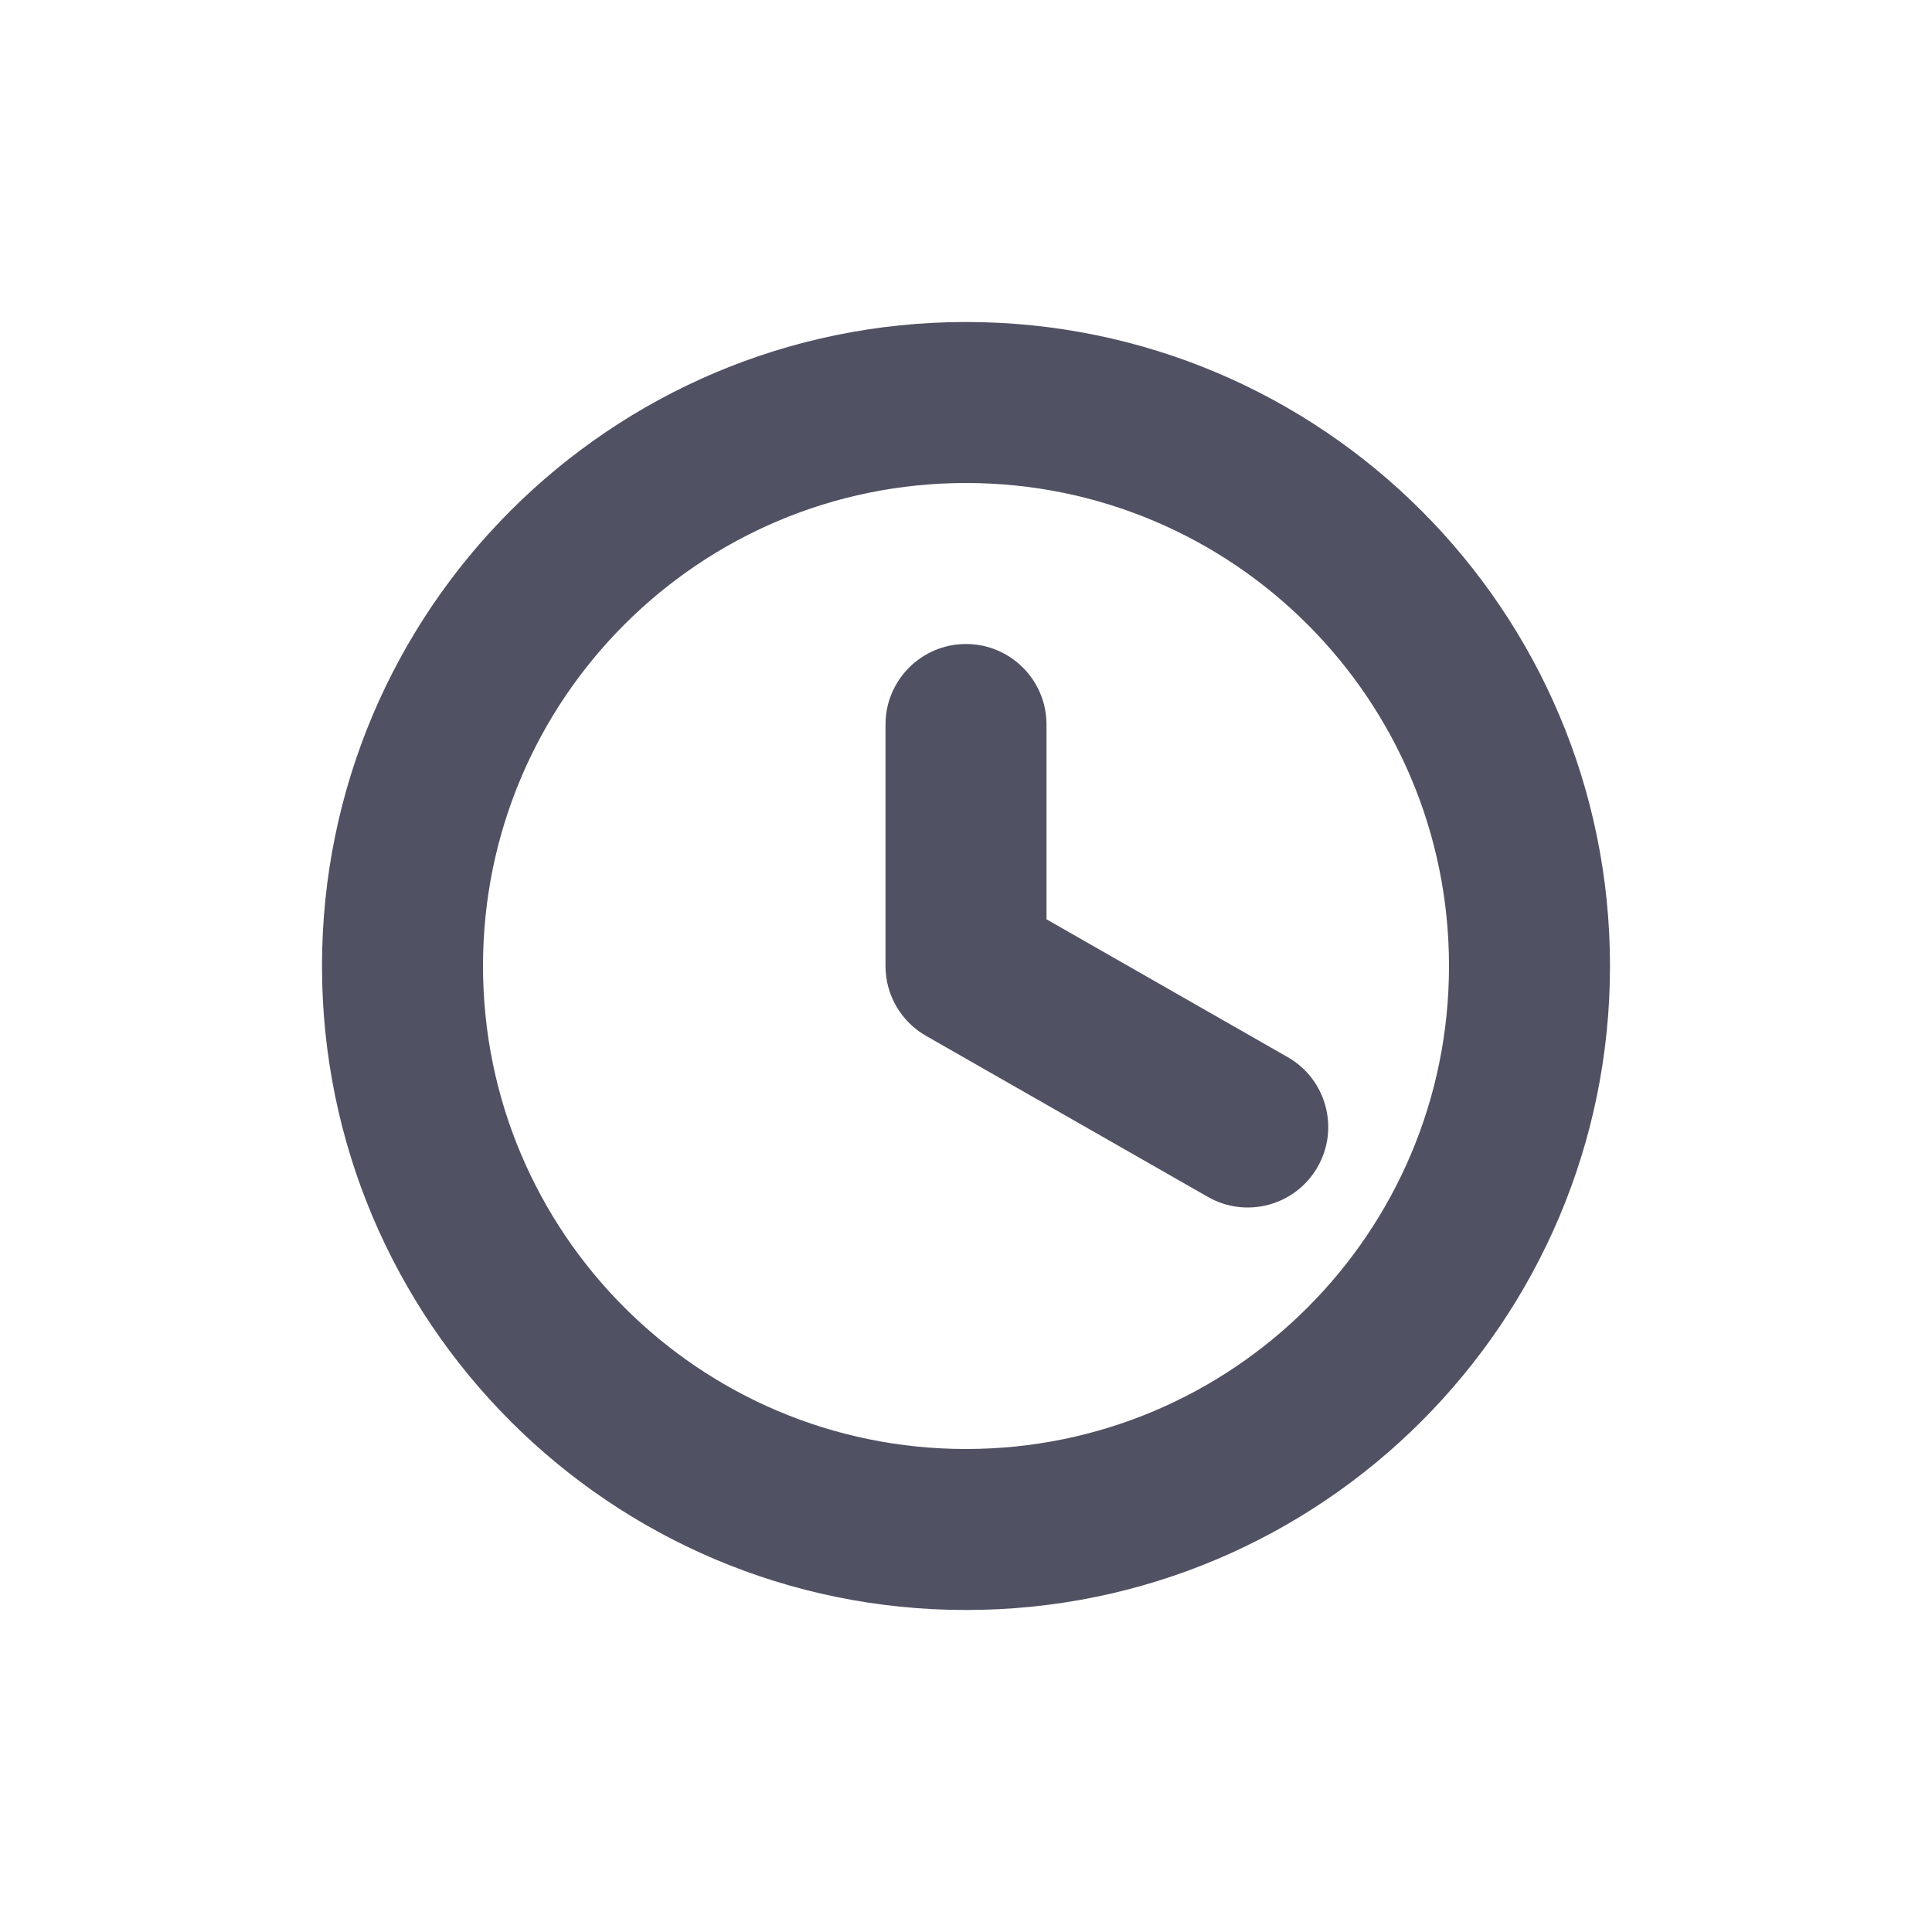 <svg width="24" height="24" viewBox="0 0 24 24" fill="none" xmlns="http://www.w3.org/2000/svg">
<path d="M12 18C8.686 18 6 15.314 6 12C6 8.686 8.686 6 12 6C15.314 6 18 8.686 18 12C18 15.314 15.314 18 12 18ZM12 20C16.418 20 20 16.418 20 12C20 7.582 16.418 4 12 4C7.582 4 4 7.582 4 12C4 16.418 7.582 20 12 20Z" fill="#515164"/>
<path d="M12 8C12.552 8 13 8.448 13 9V11.42L15.996 13.132C16.476 13.406 16.642 14.017 16.368 14.496C16.094 14.976 15.483 15.142 15.004 14.868L11.504 12.868C11.192 12.69 11 12.359 11 12V9C11 8.448 11.448 8 12 8Z" fill="#515164"/>
</svg>
